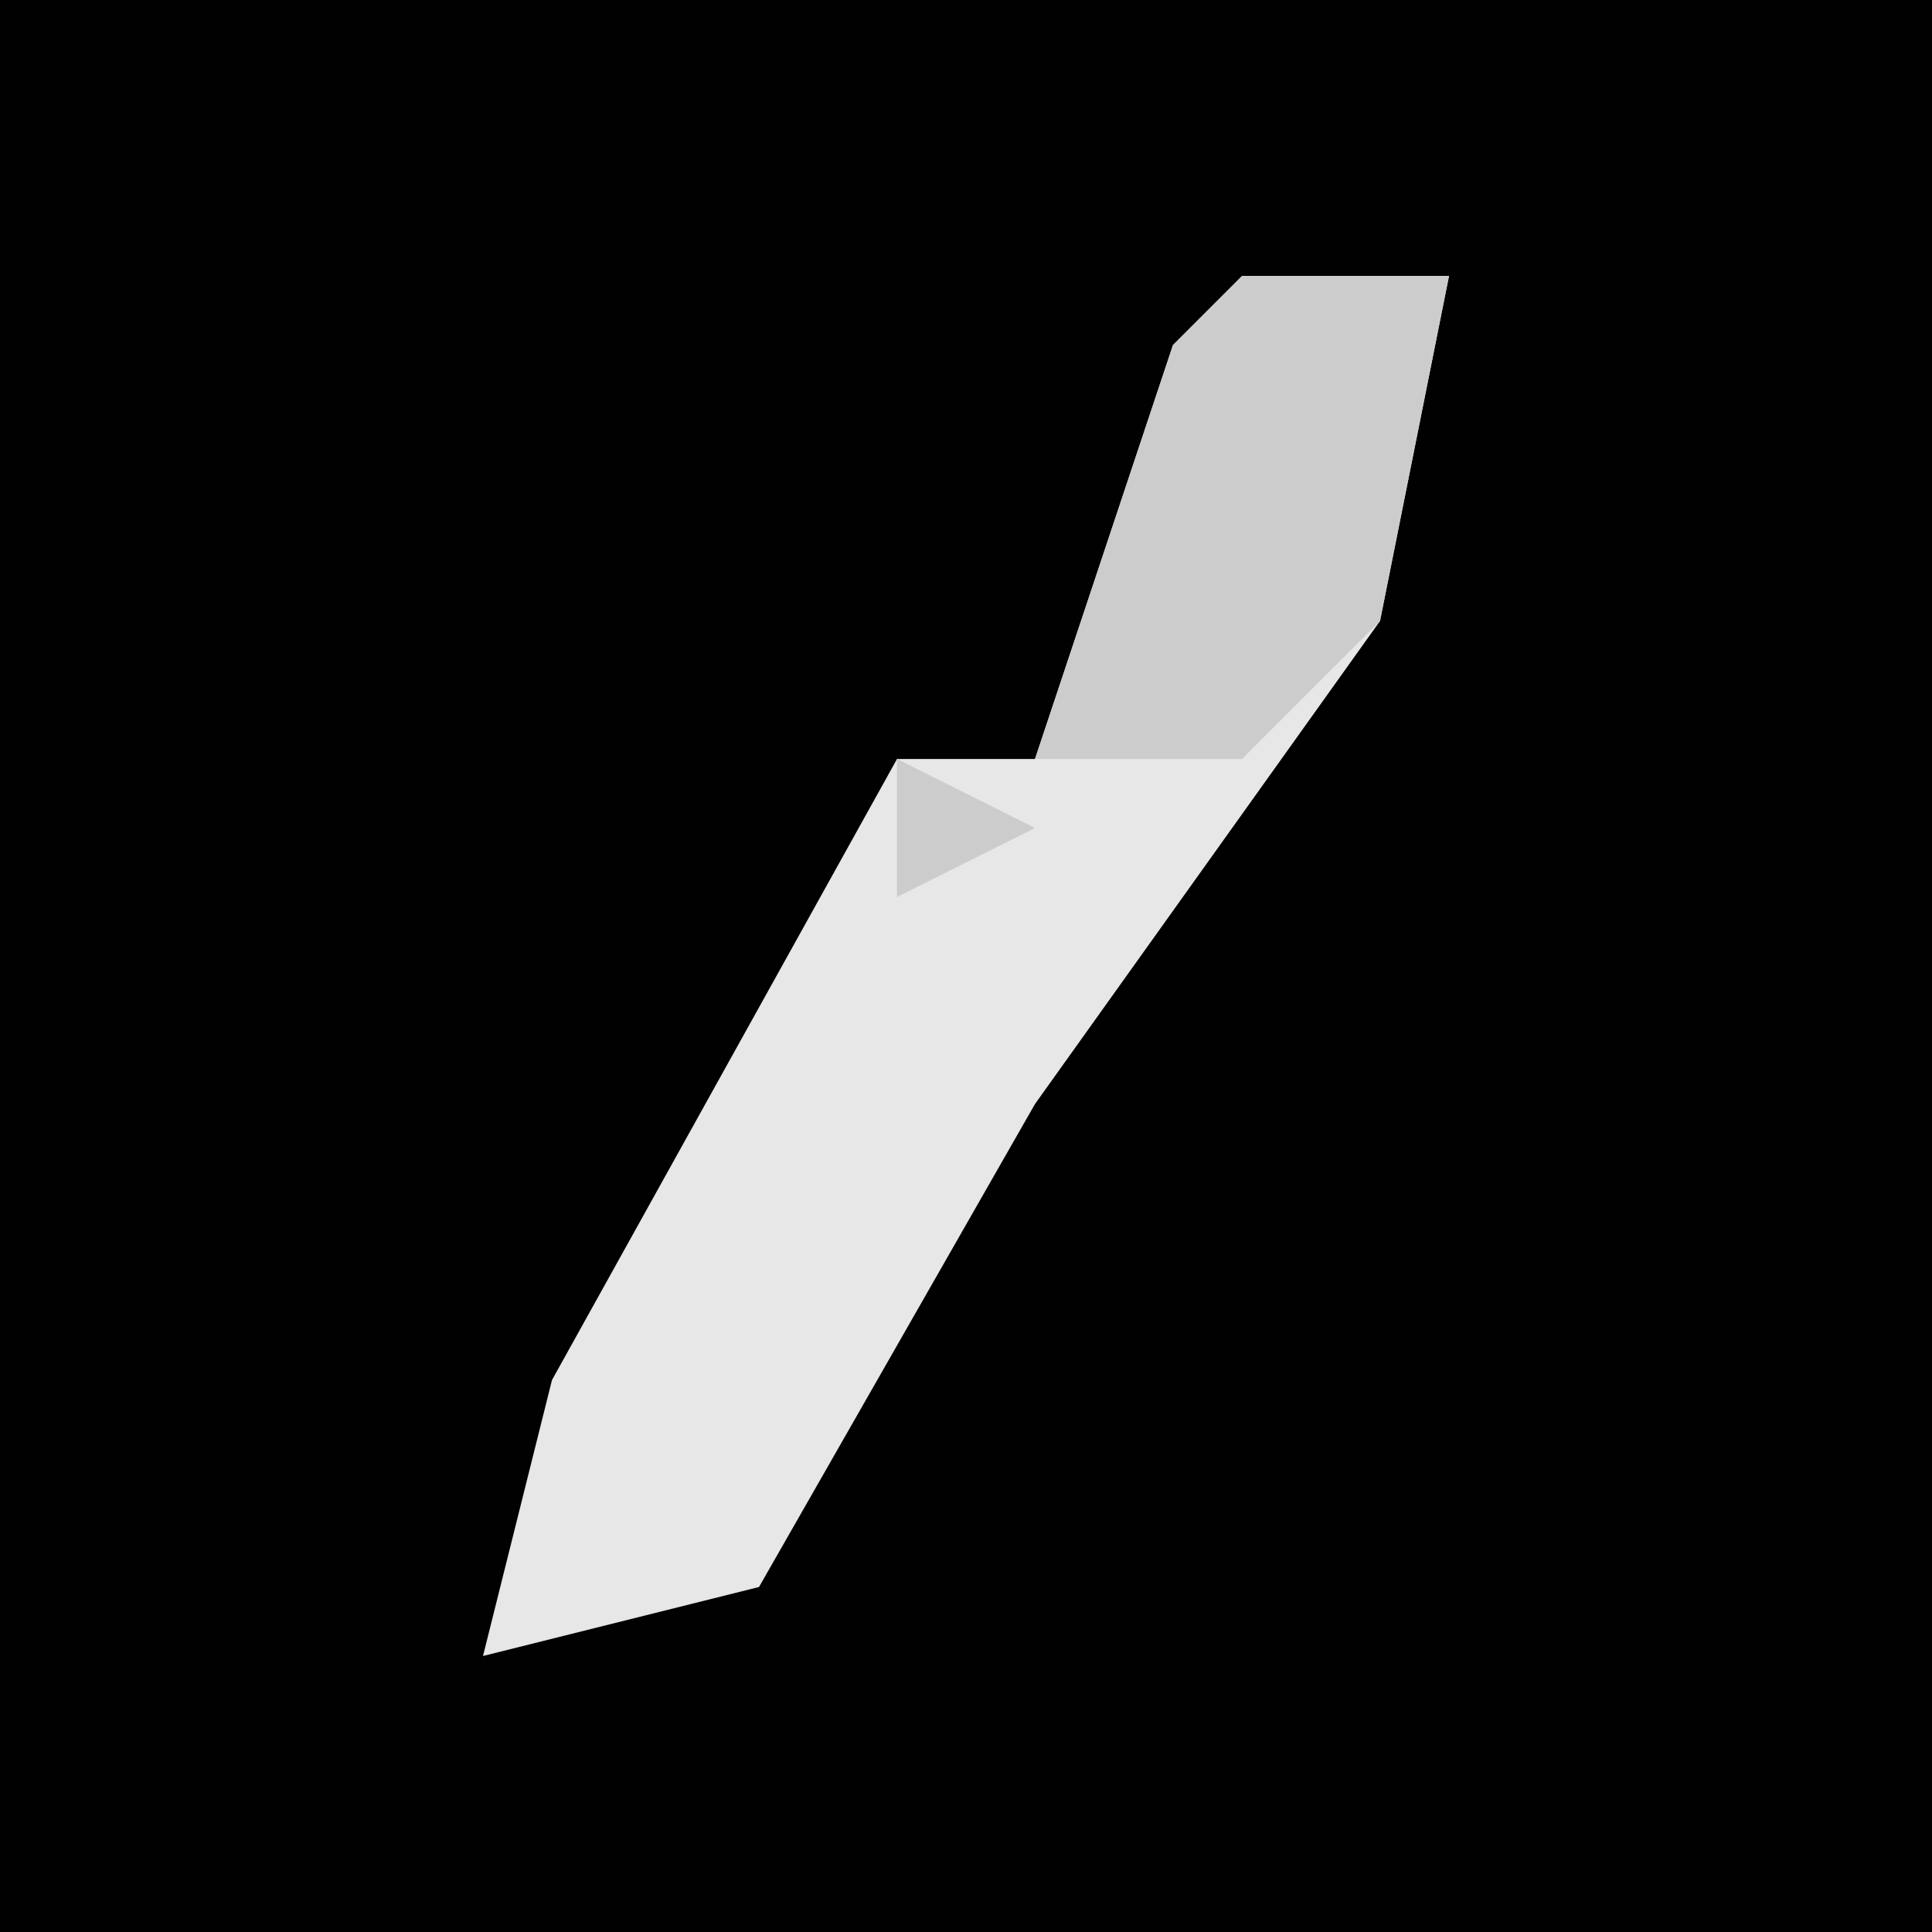 <?xml version="1.0" encoding="UTF-8"?>
<svg version="1.1" xmlns="http://www.w3.org/2000/svg" width="28" height="28">
<path d="M0,0 L28,0 L28,28 L0,28 Z " fill="#010101" transform="translate(0,0)"/>
<path d="M0,0 L3,0 L2,5 L-3,12 L-7,19 L-11,20 L-10,16 L-5,7 L-3,7 L-1,1 Z " fill="#E7E7E7" transform="translate(18,4)"/>
<path d="M0,0 L3,0 L2,5 L0,7 L-3,7 L-1,1 Z M-5,7 L-3,8 L-5,9 Z " fill="#CCCCCC" transform="translate(18,4)"/>
</svg>
